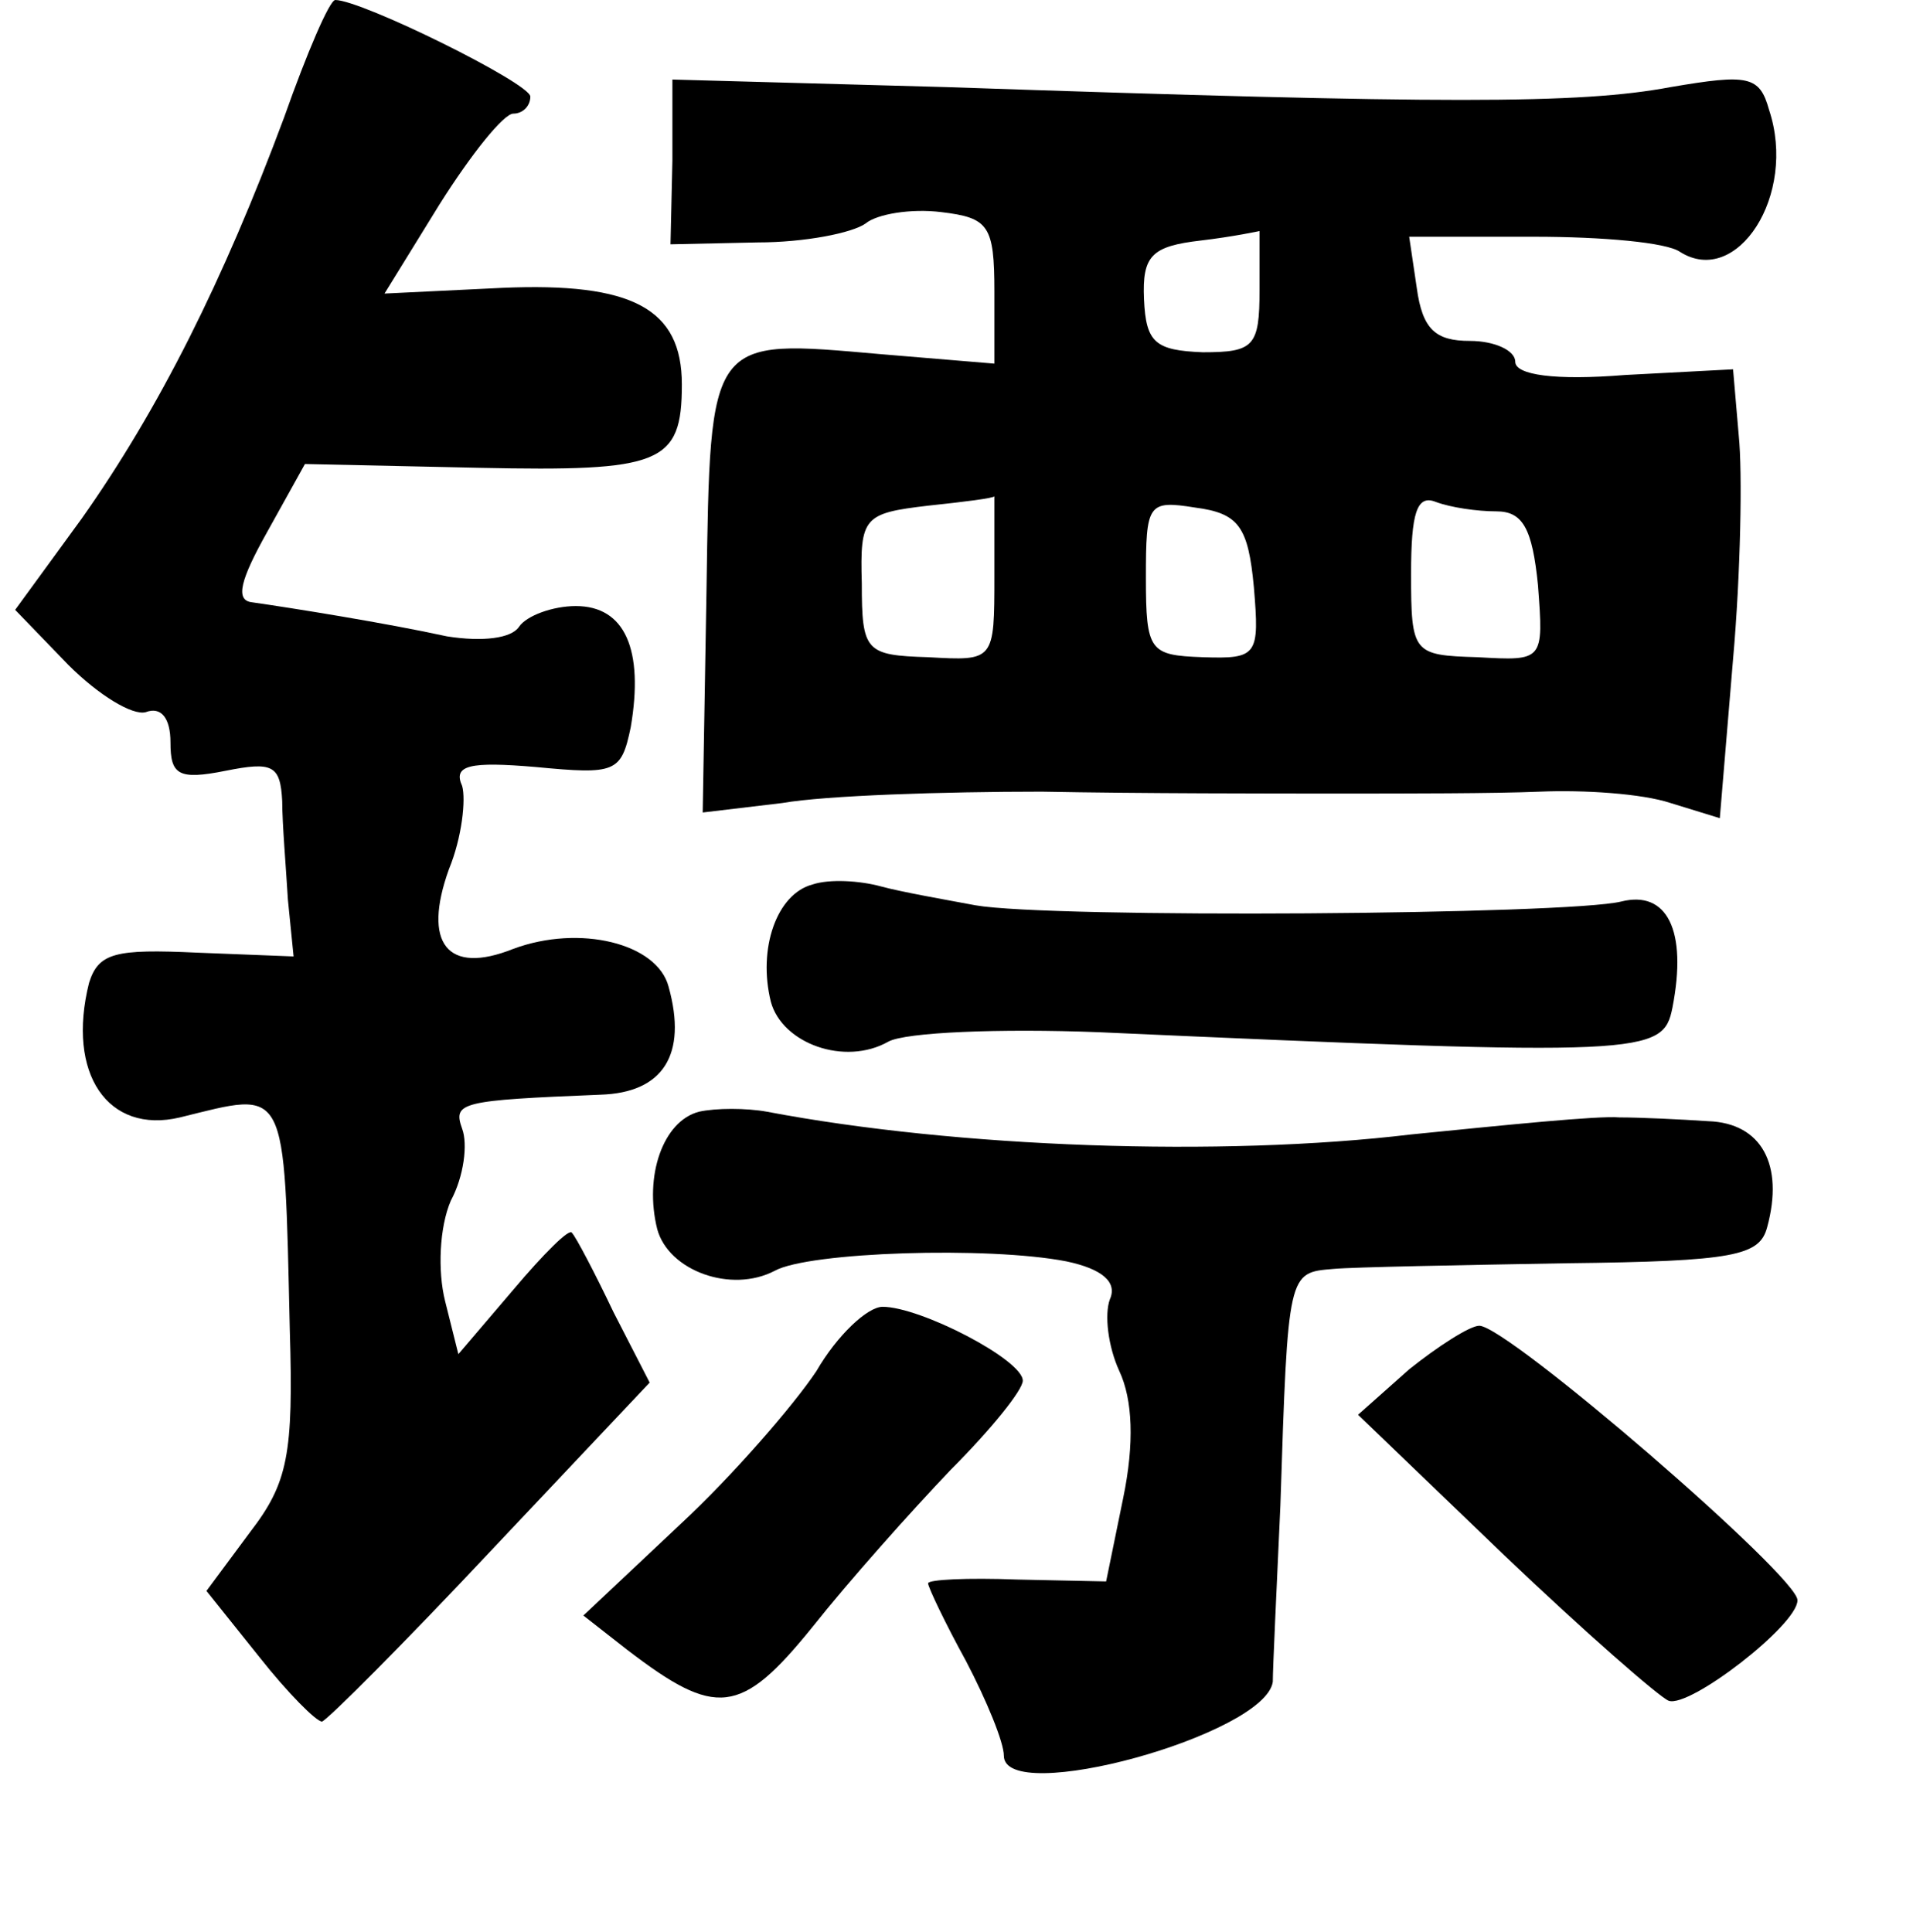 <?xml version="1.0" standalone="no"?>
<!DOCTYPE svg PUBLIC "-//W3C//DTD SVG 20010904//EN"
 "http://www.w3.org/TR/2001/REC-SVG-20010904/DTD/svg10.dtd">
<svg version="1.0" xmlns="http://www.w3.org/2000/svg"
 width="101pt" height="102pt" viewBox="0 0 101 102"
 preserveAspectRatio="xMidYMid meet">
<g transform="translate(0,102) scale(0.1,-0.1)"
fill="#000000" stroke="none">
<path d="M150 958 c-32 -86 -66 -154 -107 -212 l-35 -48 28 -29 c16 -16 34
-27 41 -25 8 3 13 -3 13 -16 0 -17 4 -20 29 -15 25 5 29 3 30 -16 0 -12 2 -35
3 -52 l3 -30 -51 2 c-43 2 -52 0 -57 -16 -12 -48 10 -80 48 -71 57 14 55 19
58 -112 2 -66 -1 -81 -21 -107 l-23 -31 28 -35 c15 -19 30 -34 33 -34 3 1 43
41 89 90 l84 89 -19 37 c-10 21 -20 40 -22 42 -1 3 -15 -11 -31 -30 l-29 -34
-7 28 c-4 16 -3 39 3 53 7 13 9 30 6 38 -5 14 -1 15 73 18 33 1 46 21 36 57
-6 23 -47 33 -82 20 -35 -14 -48 3 -34 42 7 17 9 37 7 44 -5 11 4 13 39 10 42
-4 45 -3 50 21 7 41 -3 64 -29 64 -12 0 -26 -5 -30 -11 -4 -6 -19 -8 -38 -5
-32 7 -82 15 -103 18 -9 1 -6 12 8 37 l20 36 92 -2 c96 -2 107 2 107 44 0 40
-26 54 -95 51 l-62 -3 29 47 c17 27 34 48 39 48 5 0 9 4 9 9 0 7 -89 51 -103
51 -3 0 -15 -28 -27 -62z"/>
<path d="M355 935 l-1 -44 46 1 c25 0 50 5 57 10 6 5 24 8 40 6 25 -3 28 -7
28 -42 l0 -38 -60 5 c-91 8 -90 10 -92 -125 l-2 -117 42 5 c23 4 85 6 137 6
52 -1 123 -1 158 -1 34 0 81 0 105 1 23 1 54 -1 69 -6 l26 -8 7 84 c4 45 5 99
3 118 l-3 35 -57 -3 c-37 -3 -58 0 -58 7 0 6 -11 11 -24 11 -18 0 -25 6 -28
28 l-4 27 66 0 c36 0 70 -3 77 -8 30 -19 62 30 47 75 -5 18 -11 19 -52 12 -48
-9 -119 -9 -382 0 l-145 4 0 -43z m310 -68 c0 -30 -3 -33 -30 -33 -25 1 -30 5
-31 28 -1 23 4 28 30 31 17 2 31 5 31 5 0 1 0 -13 0 -31z m-140 -151 c0 -45 0
-45 -35 -43 -33 1 -35 3 -35 39 -1 35 1 37 35 41 19 2 35 4 35 5 0 1 0 -18 0
-42z m137 -6 c3 -36 2 -38 -27 -37 -28 1 -30 3 -30 42 0 39 1 41 26 37 23 -3
28 -10 31 -42z m128 40 c14 0 19 -9 22 -39 3 -40 3 -40 -32 -38 -34 1 -35 2
-35 44 0 32 3 42 13 38 8 -3 22 -5 32 -5z"/>
<path d="M429 553 c-19 -5 -29 -34 -22 -62 6 -22 39 -34 62 -21 9 5 59 7 111
5 290 -13 298 -12 303 13 8 41 -3 62 -27 56 -28 -7 -301 -9 -341 -2 -16 3 -39
7 -50 10 -11 3 -27 4 -36 1z"/>
<path d="M369 433 c-19 -5 -29 -34 -22 -62 6 -22 39 -34 62 -22 18 10 113 13
154 5 19 -4 27 -11 23 -20 -3 -8 -1 -25 5 -38 7 -15 8 -38 2 -67 l-9 -44 -47
1 c-26 1 -47 0 -47 -2 0 -2 9 -21 20 -41 11 -21 20 -43 20 -50 0 -27 138 11
142 39 0 7 2 49 4 93 4 124 4 123 28 125 11 1 67 2 123 3 89 1 102 4 106 19 9
33 -3 55 -31 56 -15 1 -36 2 -47 2 -11 1 -60 -4 -110 -9 -100 -12 -240 -7
-340 12 -11 2 -27 2 -36 0z"/>
<path d="M431 296 c-12 -18 -44 -55 -72 -81 l-51 -48 23 -18 c47 -36 60 -35
98 12 19 24 52 61 73 83 21 21 38 42 38 47 0 11 -54 39 -74 39 -8 0 -24 -15
-35 -34z"/>
<path d="M744 297 l-27 -24 77 -74 c43 -41 82 -75 87 -77 11 -4 68 40 68 53 1
12 -153 145 -168 145 -5 0 -22 -11 -37 -23z"/>
</g>
</svg>

